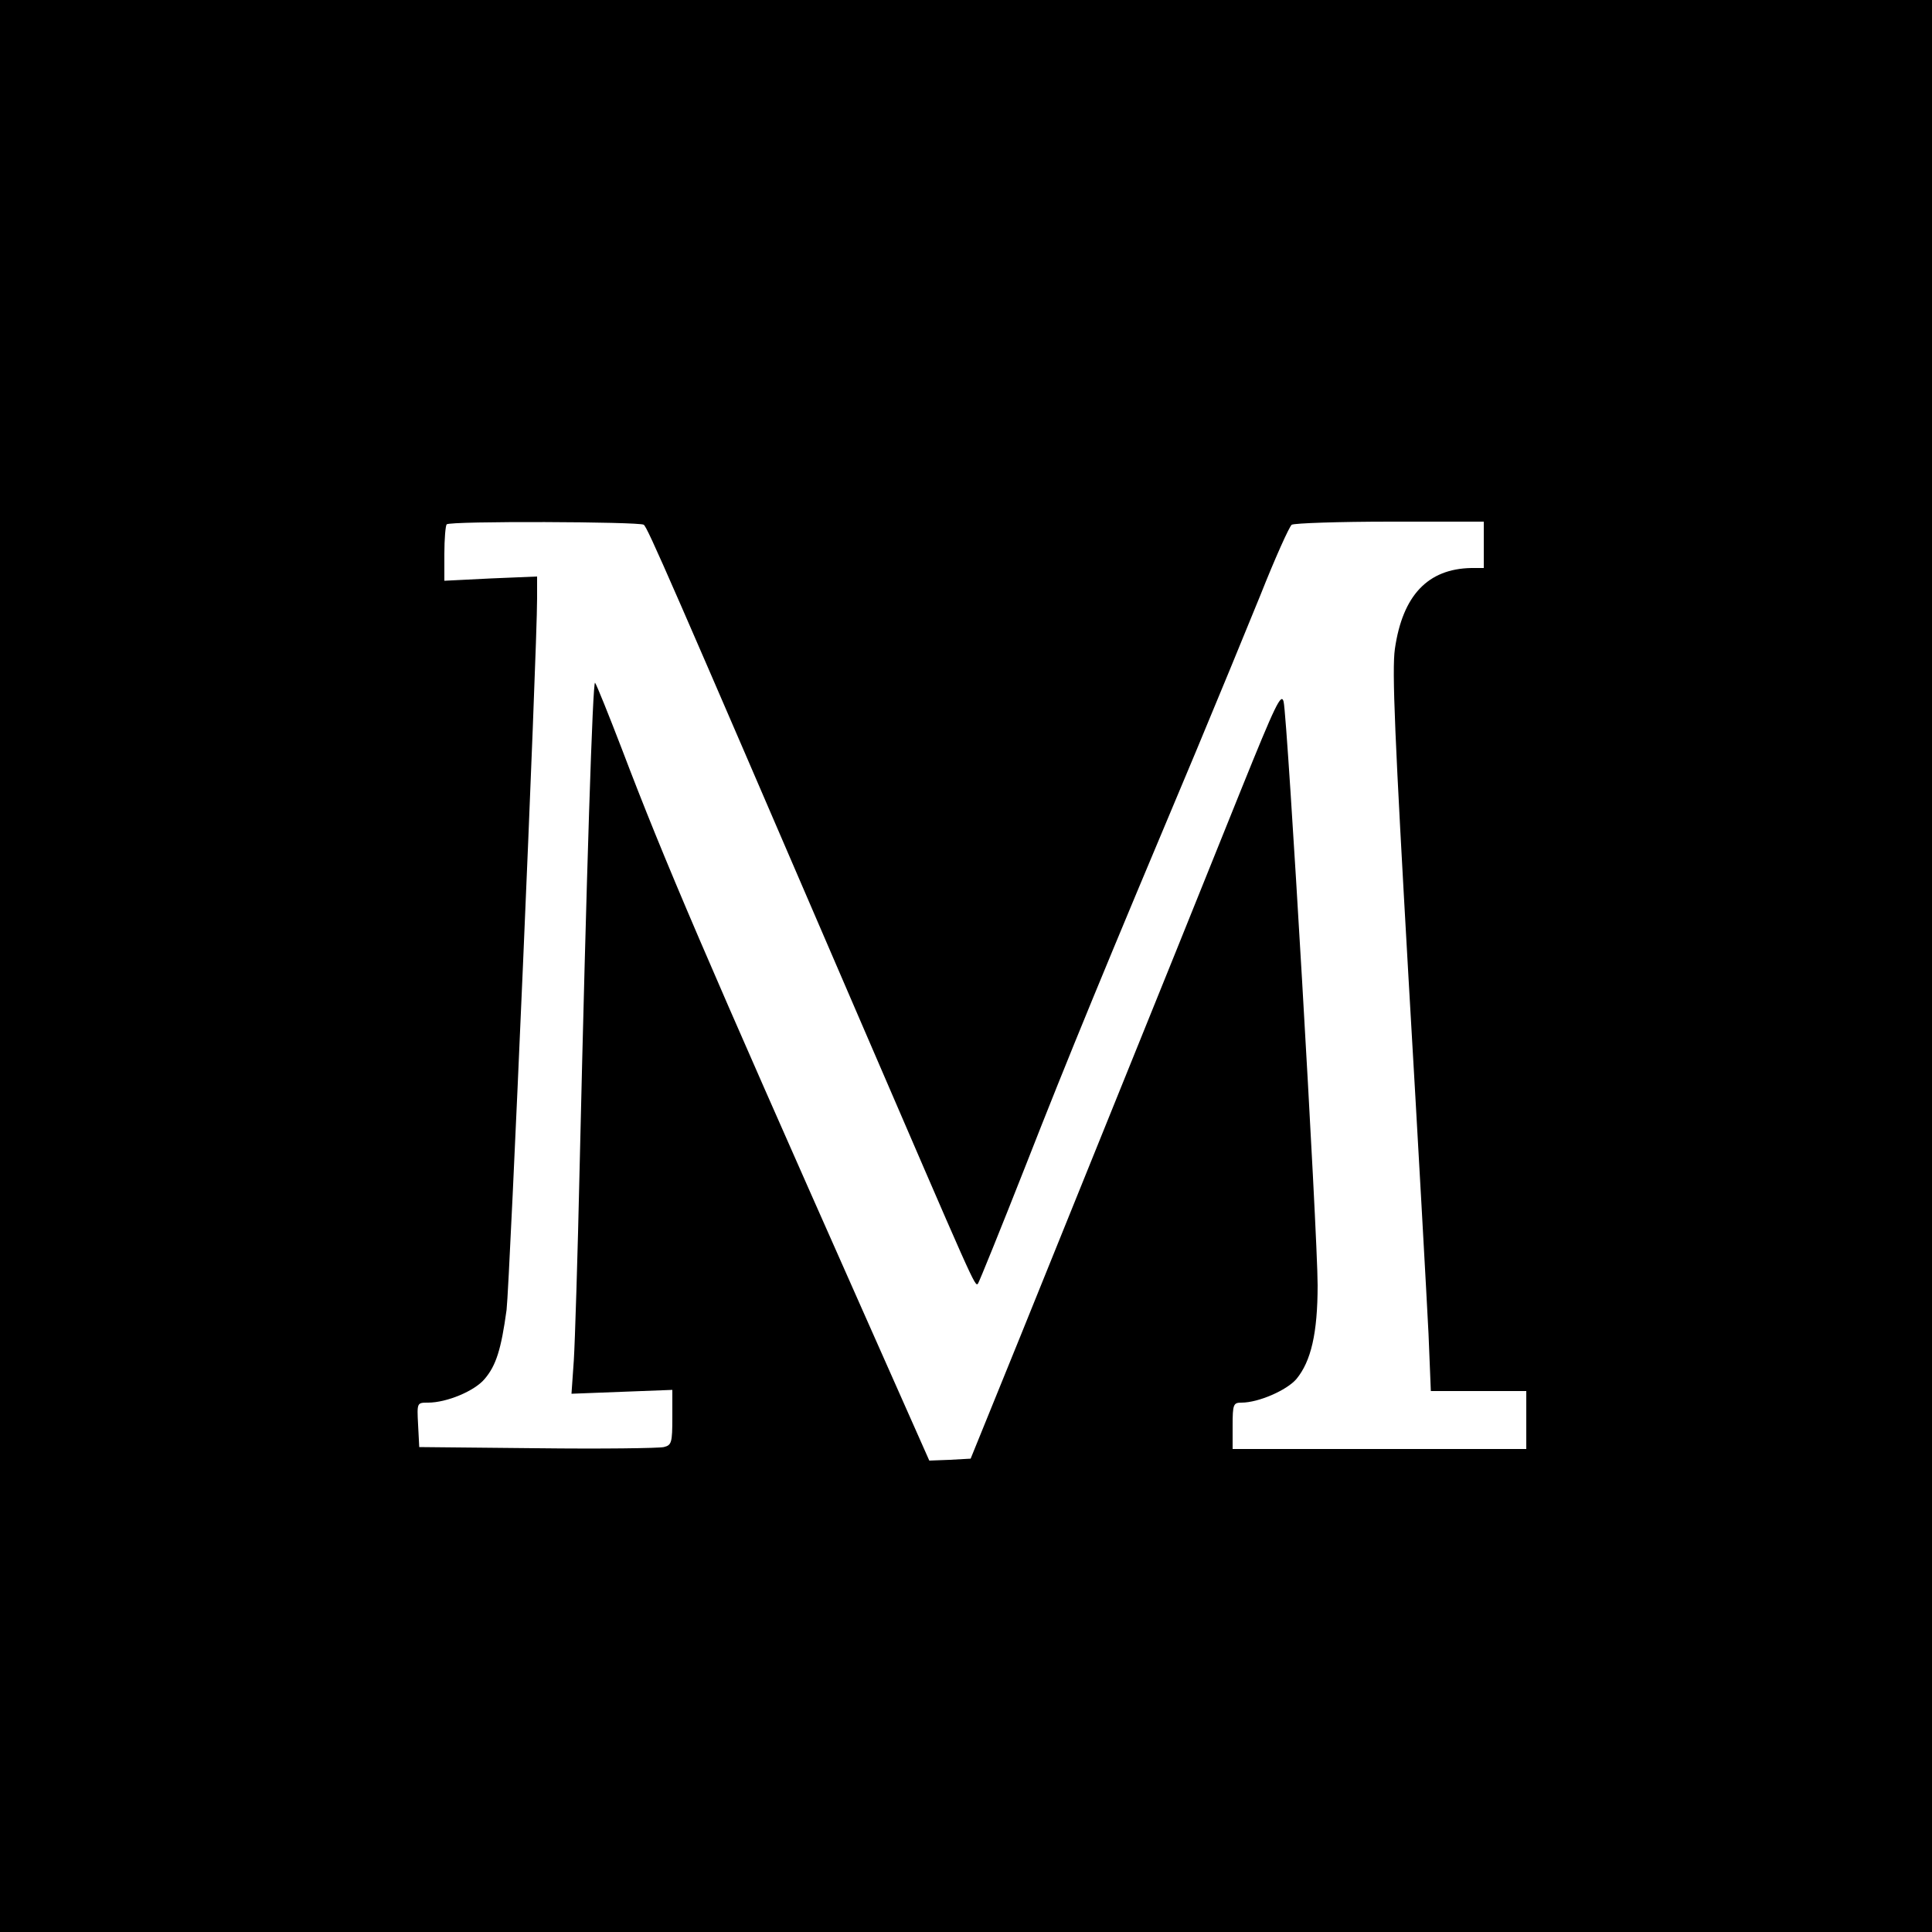 <?xml version="1.0" standalone="no"?>
<!DOCTYPE svg PUBLIC "-//W3C//DTD SVG 20010904//EN"
 "http://www.w3.org/TR/2001/REC-SVG-20010904/DTD/svg10.dtd">
<svg version="1.0" xmlns="http://www.w3.org/2000/svg"
 width="500pt" height="500pt" viewBox="0 0 500 500"
 preserveAspectRatio="xMidYMid meet">

<g transform="translate(0,500) scale(0.1,-0.1)"
fill="#000000" stroke="none">
<path d="M0 2500 l0 -2500 2500 0 2500 0 0 2500 0 2500 -2500 0 -2500 0 0
-2500z m1666 1142 c10 -7 66 -136 549 -1257 309 -716 308 -716 316 -707 3 4
59 142 124 307 110 281 204 509 440 1070 53 127 128 309 167 405 38 96 75 178
81 182 7 4 121 8 255 8 l242 0 0 -60 0 -60 -32 0 c-113 -2 -178 -71 -198 -209
-8 -55 0 -234 35 -848 25 -428 48 -844 52 -925 l6 -148 124 0 123 0 0 -75 0
-75 -380 0 -380 0 0 60 c0 56 2 60 23 60 44 0 117 32 142 61 38 46 55 119 55
243 0 132 -78 1468 -88 1510 -6 24 -21 -7 -109 -225 -93 -231 -174 -433 -571
-1414 l-130 -320 -54 -3 -53 -2 -174 392 c-404 910 -512 1161 -621 1448 -35
91 -66 168 -70 173 -6 7 -22 -482 -40 -1258 -5 -225 -12 -449 -15 -496 l-6
-86 130 5 131 5 0 -71 c0 -66 -2 -72 -22 -77 -13 -3 -160 -5 -328 -3 l-305 3
-3 58 c-3 57 -3 57 26 57 48 0 120 30 146 61 30 35 43 77 57 179 8 67 79 1702
79 1842 l0 56 -120 -5 -120 -6 0 70 c0 38 3 73 6 76 9 9 498 7 510 -1z"/>
</g>
</svg>
